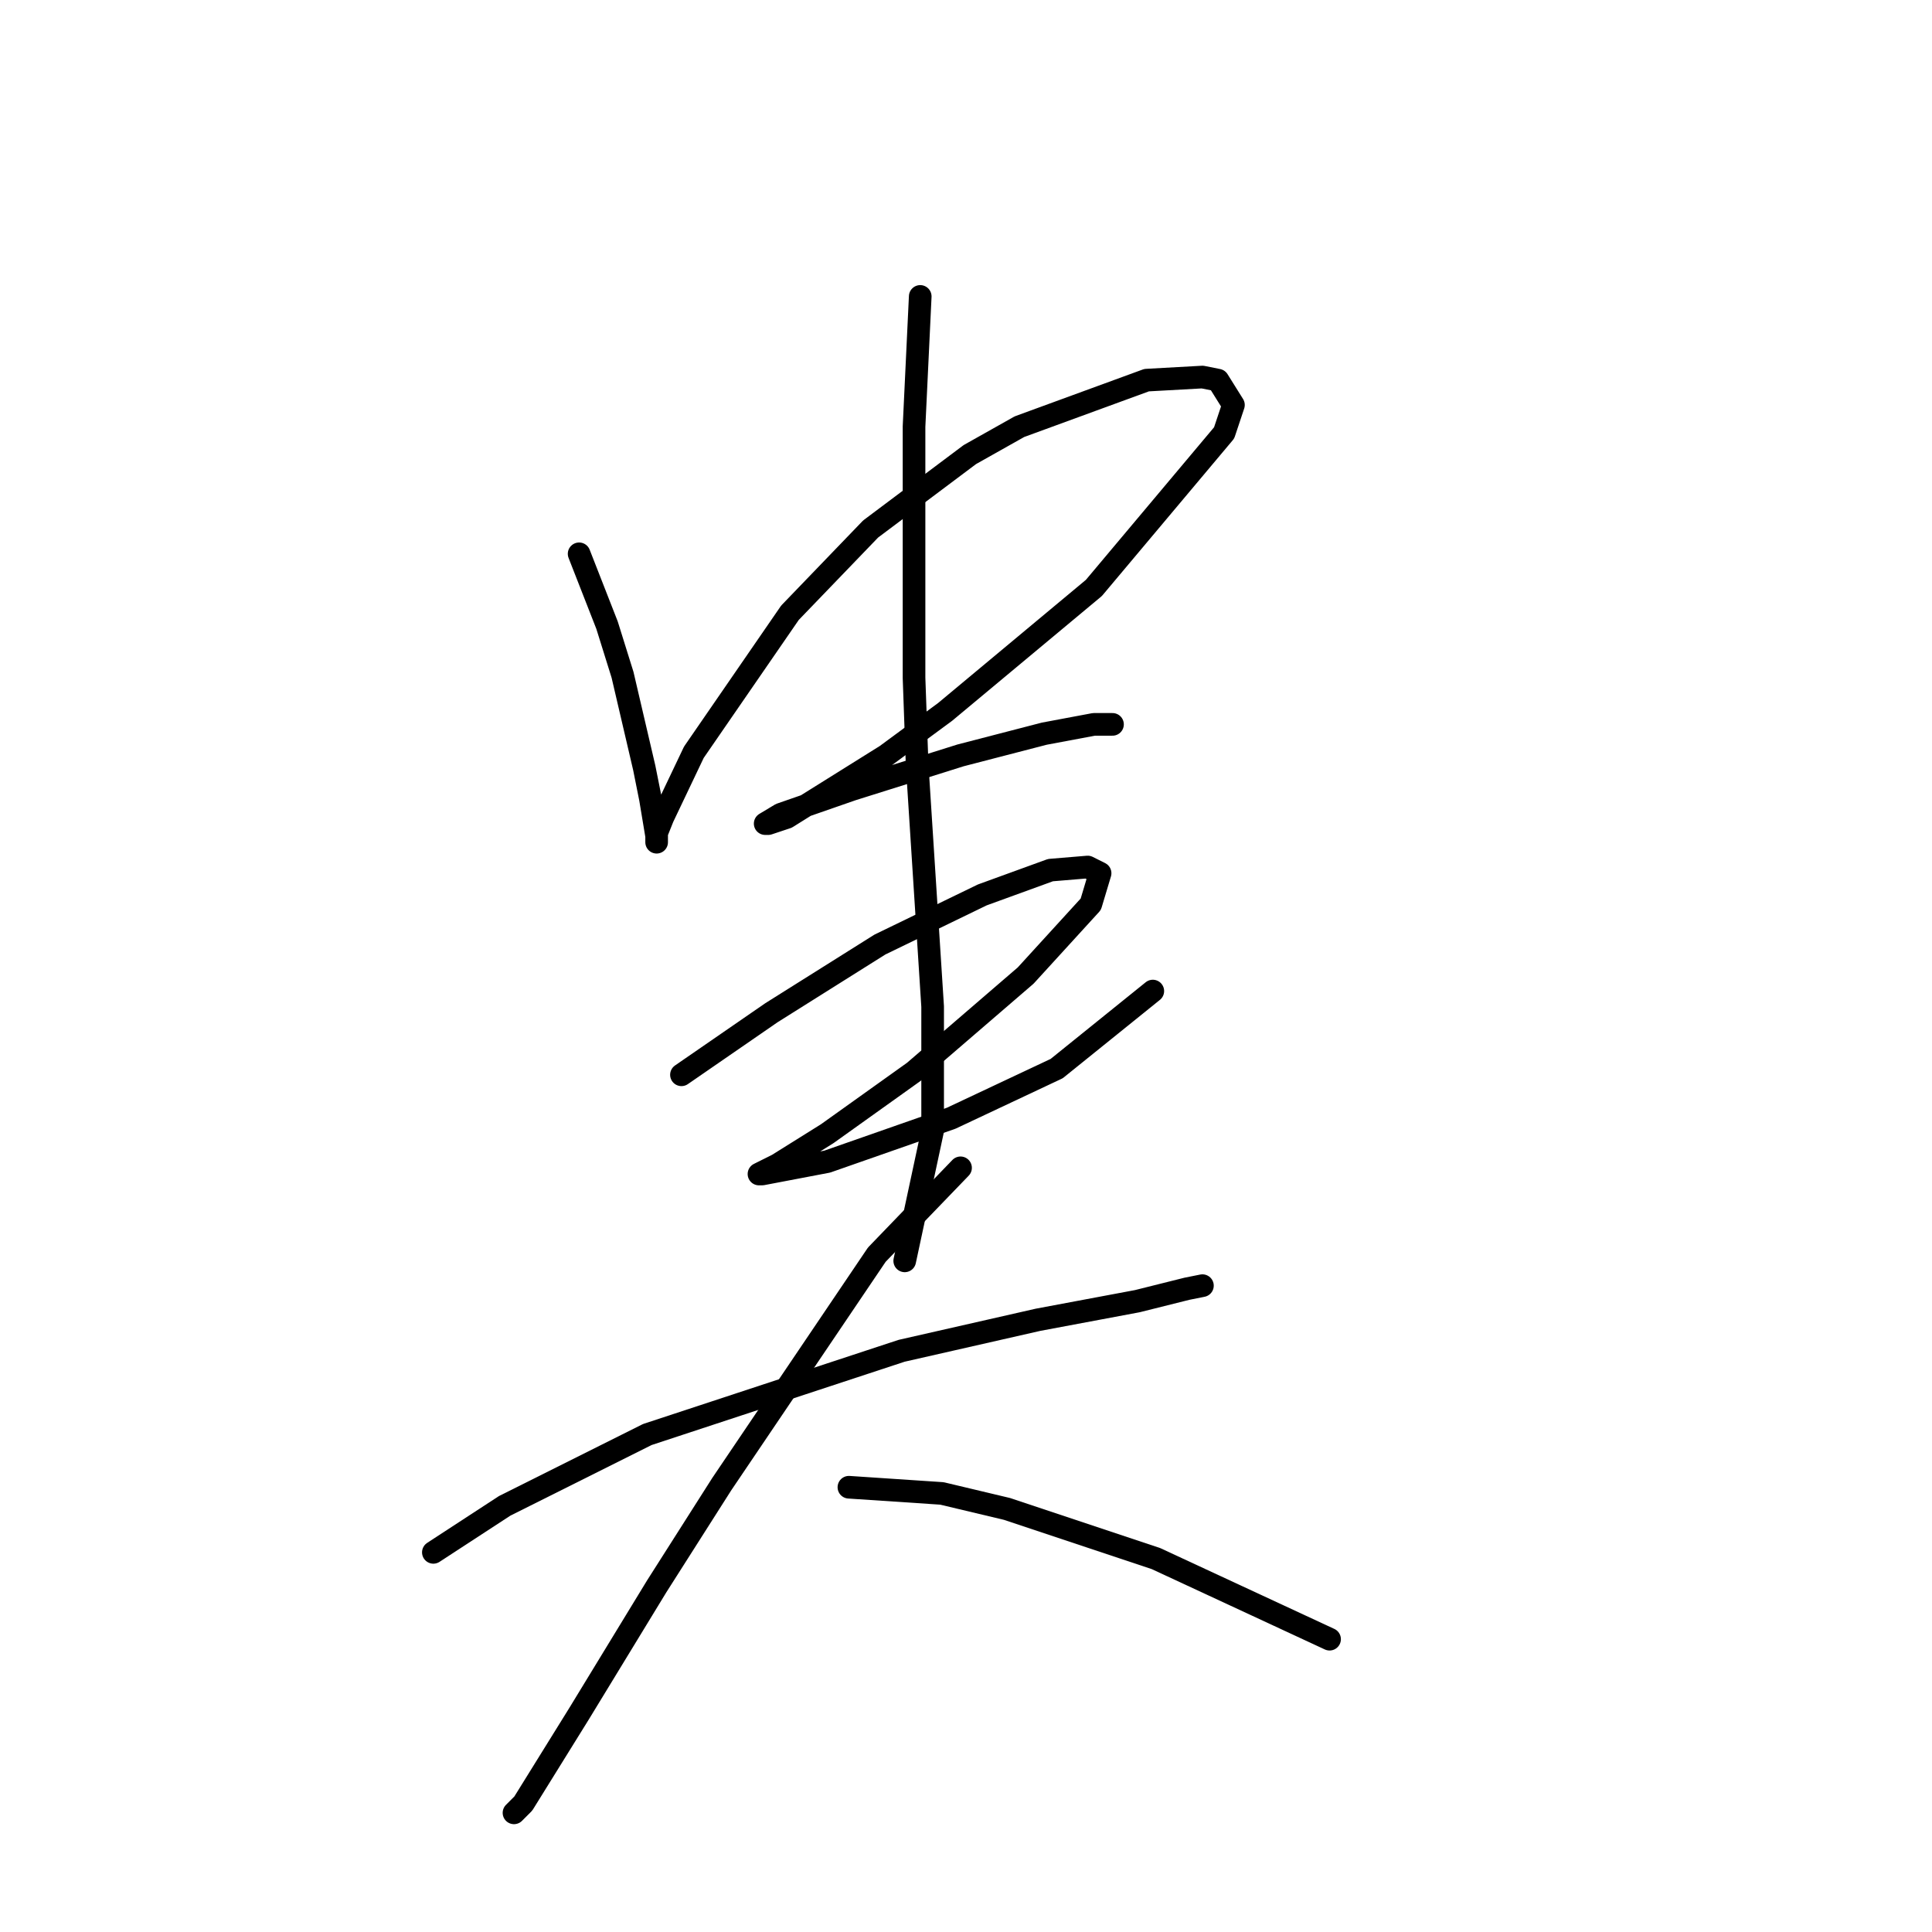 <?xml version="1.0" standalone="no"?>
    <svg width="256" height="256" xmlns="http://www.w3.org/2000/svg" version="1.1">
    <polyline stroke="black" stroke-width="3" stroke-linecap="round" fill="transparent" stroke-linejoin="round" points="76.736 73.383 80.434 82.834 82.488 89.409 85.365 101.736 86.187 105.845 87.008 110.776 87.008 111.598 87.008 110.365 87.83 108.31 91.939 99.681 104.677 81.19 115.361 70.096 128.51 60.234 135.084 56.536 151.932 50.372 159.328 49.962 161.382 50.372 163.437 53.66 162.204 57.358 144.946 77.903 125.223 94.339 117.415 100.092 104.266 108.31 101.801 109.132 101.39 109.132 103.445 107.899 112.896 104.612 127.277 100.092 138.372 97.216 144.946 95.983 147.412 95.983 147.412 95.983 " />
        <polyline stroke="black" stroke-width="3" stroke-linecap="round" fill="transparent" stroke-linejoin="round" points="90.296 142.415 102.212 134.197 116.594 125.157 130.154 118.583 139.194 115.296 144.124 114.885 145.768 115.707 144.535 119.816 135.906 129.266 121.114 142.005 109.608 150.223 103.034 154.332 100.568 155.564 100.979 155.564 109.608 153.921 126.045 148.168 140.015 141.594 152.753 131.321 152.753 131.321 " />
        <polyline stroke="black" stroke-width="3" stroke-linecap="round" fill="transparent" stroke-linejoin="round" points="121.935 39.278 121.114 56.536 121.114 77.492 121.114 89.819 121.525 101.325 123.579 133.376 123.579 149.812 119.881 167.07 119.881 167.07 " />
        <polyline stroke="black" stroke-width="3" stroke-linecap="round" fill="transparent" stroke-linejoin="round" points="57.423 205.695 66.874 199.531 85.776 190.081 119.47 178.986 137.55 174.877 150.699 172.412 157.273 170.768 159.328 170.357 159.328 170.357 " />
        <polyline stroke="black" stroke-width="3" stroke-linecap="round" fill="transparent" stroke-linejoin="round" points="127.277 154.743 116.183 166.248 95.637 196.655 87.008 210.215 76.736 227.062 69.339 238.978 68.107 240.211 68.107 240.211 " />
        <polyline stroke="black" stroke-width="3" stroke-linecap="round" fill="transparent" stroke-linejoin="round" points="112.485 197.066 124.812 197.888 133.441 199.942 153.164 206.517 176.175 217.2 176.175 217.2 " />
        </svg>